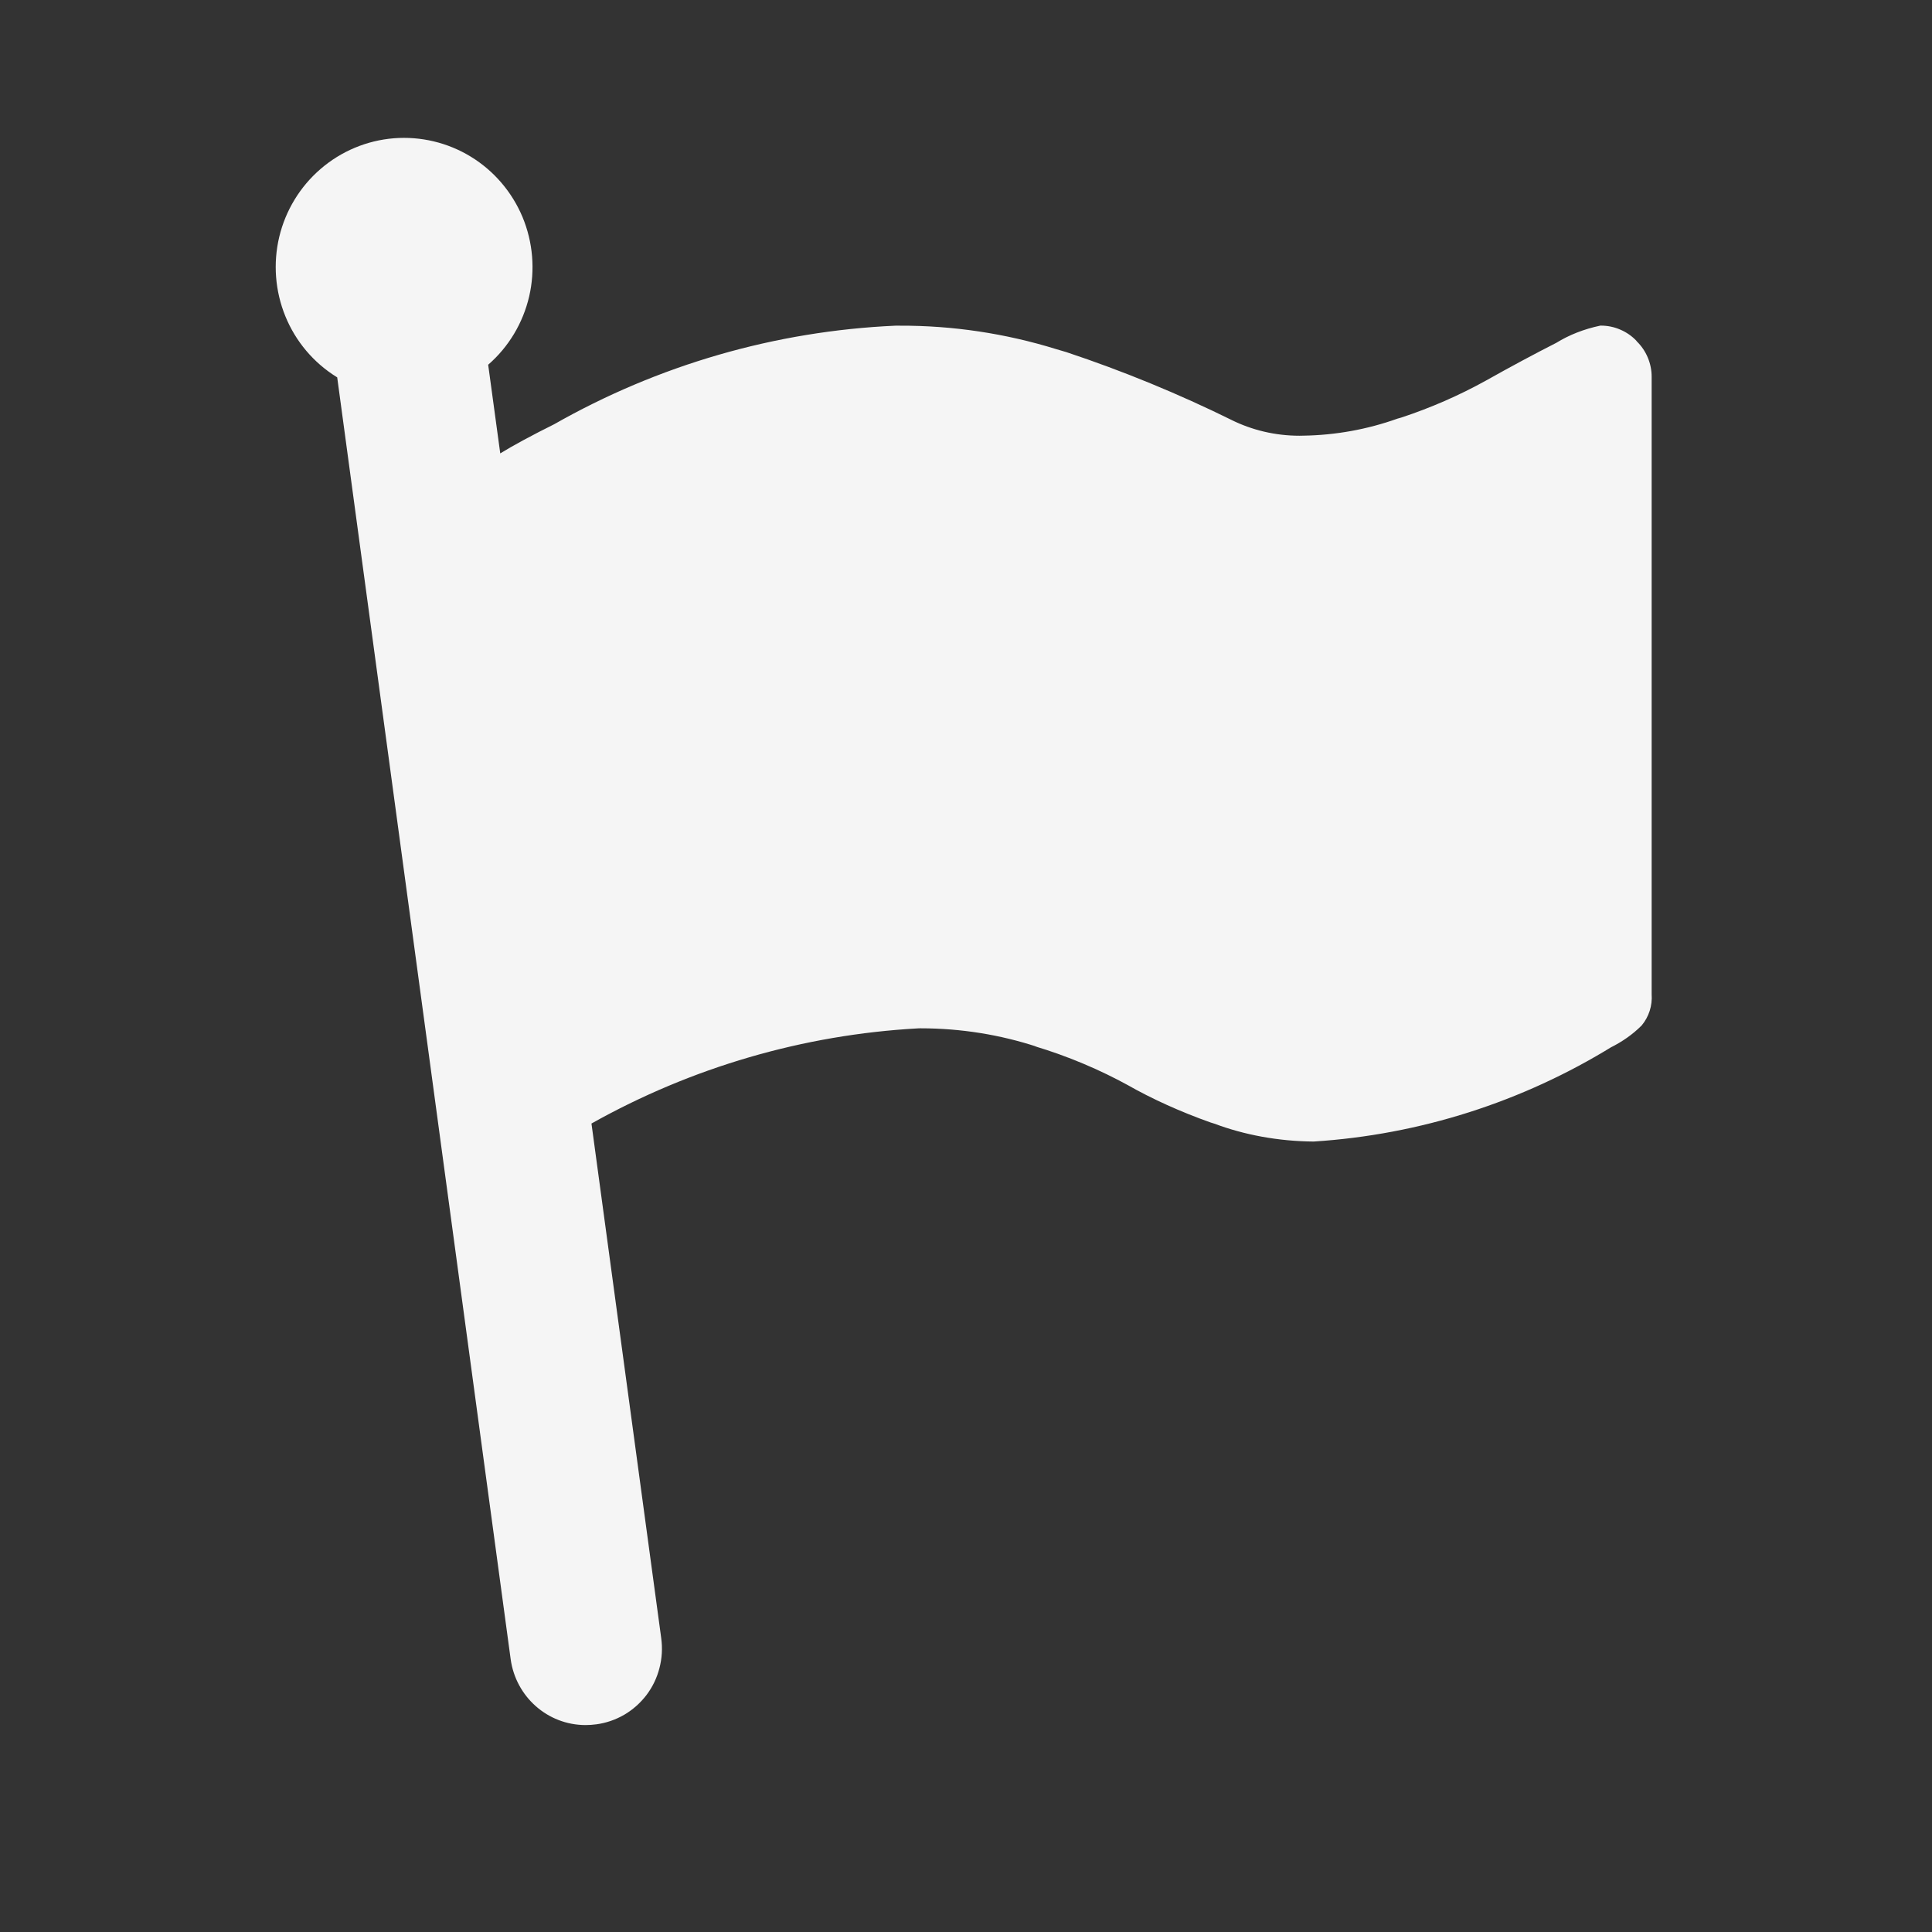 <svg width="28" height="28" viewBox="0 0 28 28" fill="none" xmlns="http://www.w3.org/2000/svg">
<rect x="0" y="0" width="28" height="28" fill="#333333" stroke="none"/>
<path d="M23.719 4.942C23.652 4.871 23.572 4.815 23.482 4.777C23.393 4.738 23.297 4.719 23.2 4.719H23.194C22.956 4.769 22.742 4.853 22.551 4.971L22.56 4.966C22.238 5.13 21.896 5.313 21.535 5.516C21.143 5.733 20.732 5.912 20.307 6.052L20.254 6.067C19.815 6.224 19.353 6.307 18.887 6.314H18.883L18.835 6.315C18.48 6.315 18.144 6.233 17.845 6.085L17.858 6.091C17.08 5.707 16.277 5.377 15.454 5.103L15.308 5.06C14.572 4.832 13.806 4.717 13.036 4.72H12.974H12.977C11.235 4.798 9.537 5.29 8.02 6.155L8.074 6.127C7.693 6.316 7.425 6.463 7.25 6.571L7.075 5.286C7.372 5.028 7.579 4.682 7.669 4.297C7.758 3.913 7.724 3.51 7.573 3.146C7.421 2.783 7.159 2.476 6.824 2.271C6.489 2.066 6.098 1.973 5.707 2.004C5.316 2.036 4.945 2.191 4.647 2.448C4.349 2.704 4.139 3.049 4.047 3.433C3.956 3.816 3.987 4.219 4.136 4.584C4.285 4.949 4.545 5.257 4.879 5.464L4.887 5.469L7.401 24.047C7.476 24.588 7.933 25 8.486 25.001C8.539 25.001 8.592 24.997 8.644 24.99L8.638 24.991C8.782 24.972 8.92 24.925 9.046 24.852C9.171 24.779 9.281 24.681 9.369 24.566C9.457 24.45 9.521 24.317 9.557 24.176C9.594 24.035 9.603 23.888 9.583 23.744L9.584 23.749L8.572 16.283C10.025 15.468 11.642 14.996 13.303 14.904L13.332 14.903H13.341C13.931 14.903 14.499 14.997 15.03 15.171L14.991 15.161C15.471 15.305 15.935 15.5 16.374 15.742L16.337 15.722C16.693 15.925 17.11 16.114 17.545 16.268L17.6 16.285C18.028 16.446 18.522 16.54 19.037 16.544H19.039C20.575 16.446 22.064 15.971 23.376 15.161L23.335 15.185C23.511 15.098 23.663 14.991 23.792 14.862C23.898 14.735 23.949 14.573 23.937 14.409V14.41V5.464C23.938 5.367 23.918 5.271 23.881 5.182C23.843 5.092 23.788 5.011 23.718 4.944L23.719 4.942Z" fill="#F5F5F5"/>
</svg>
